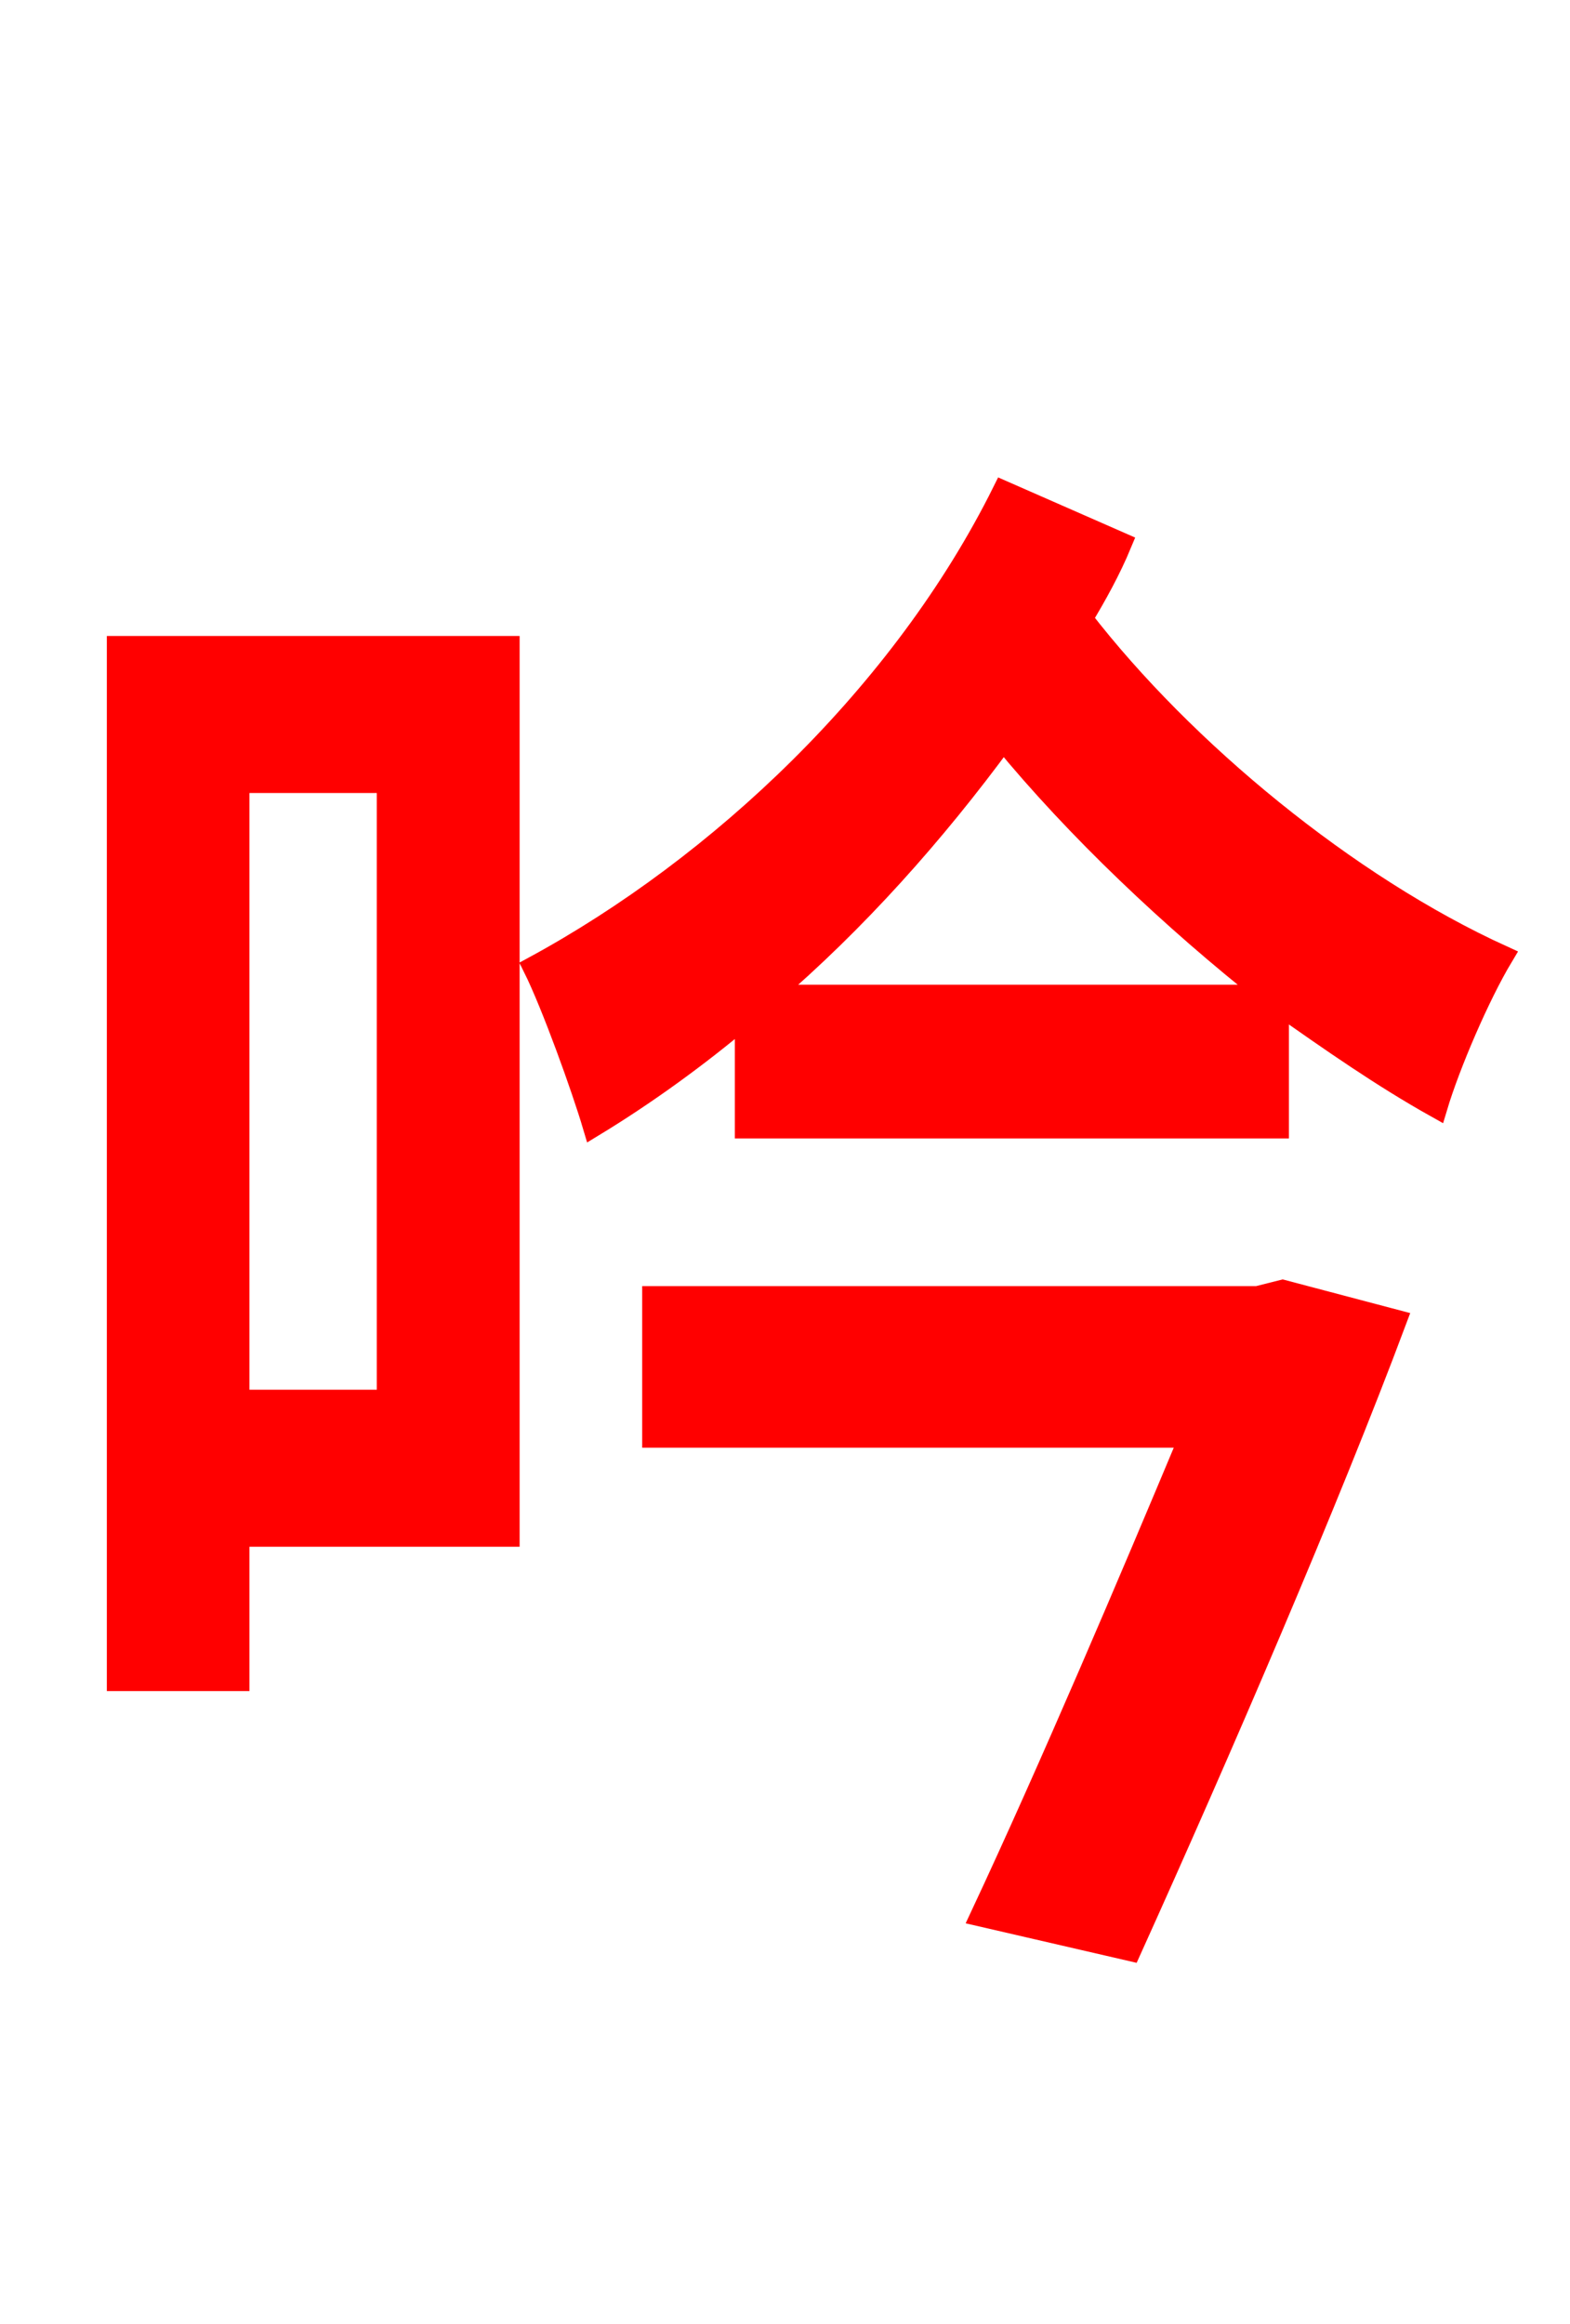 <svg xmlns="http://www.w3.org/2000/svg" xmlns:xlink="http://www.w3.org/1999/xlink" width="72" height="106.56"><path fill="red" stroke="red" d="M17.78 35.86L17.78 64.22L10.94 64.22L10.94 35.86ZM23.33 29.66L5.40 29.66L5.40 77.04L10.94 77.04L10.94 70.42L23.33 70.42ZM57.67 59.47L29.95 59.47L29.95 65.88L54.58 65.88C51.84 72.43 48.17 81.07 45.00 87.84L51.84 89.42C55.94 80.35 60.91 68.83 64.01 60.55L58.82 59.18ZM35.28 45.65C39.24 42.26 42.84 38.23 46.01 33.91C49.39 38.02 53.71 42.12 58.18 45.65ZM46.01 22.54C41.40 31.82 32.98 39.74 24.48 44.35C25.34 46.08 26.71 49.90 27.22 51.62C29.59 50.18 31.97 48.46 34.20 46.58L34.20 51.70L58.61 51.70L58.61 46.01C61.06 47.74 63.43 49.39 65.88 50.76C66.46 48.82 67.82 45.65 68.90 43.85C61.78 40.61 54.29 34.42 49.61 28.37C50.26 27.29 50.90 26.14 51.41 24.91Z"/></svg>
